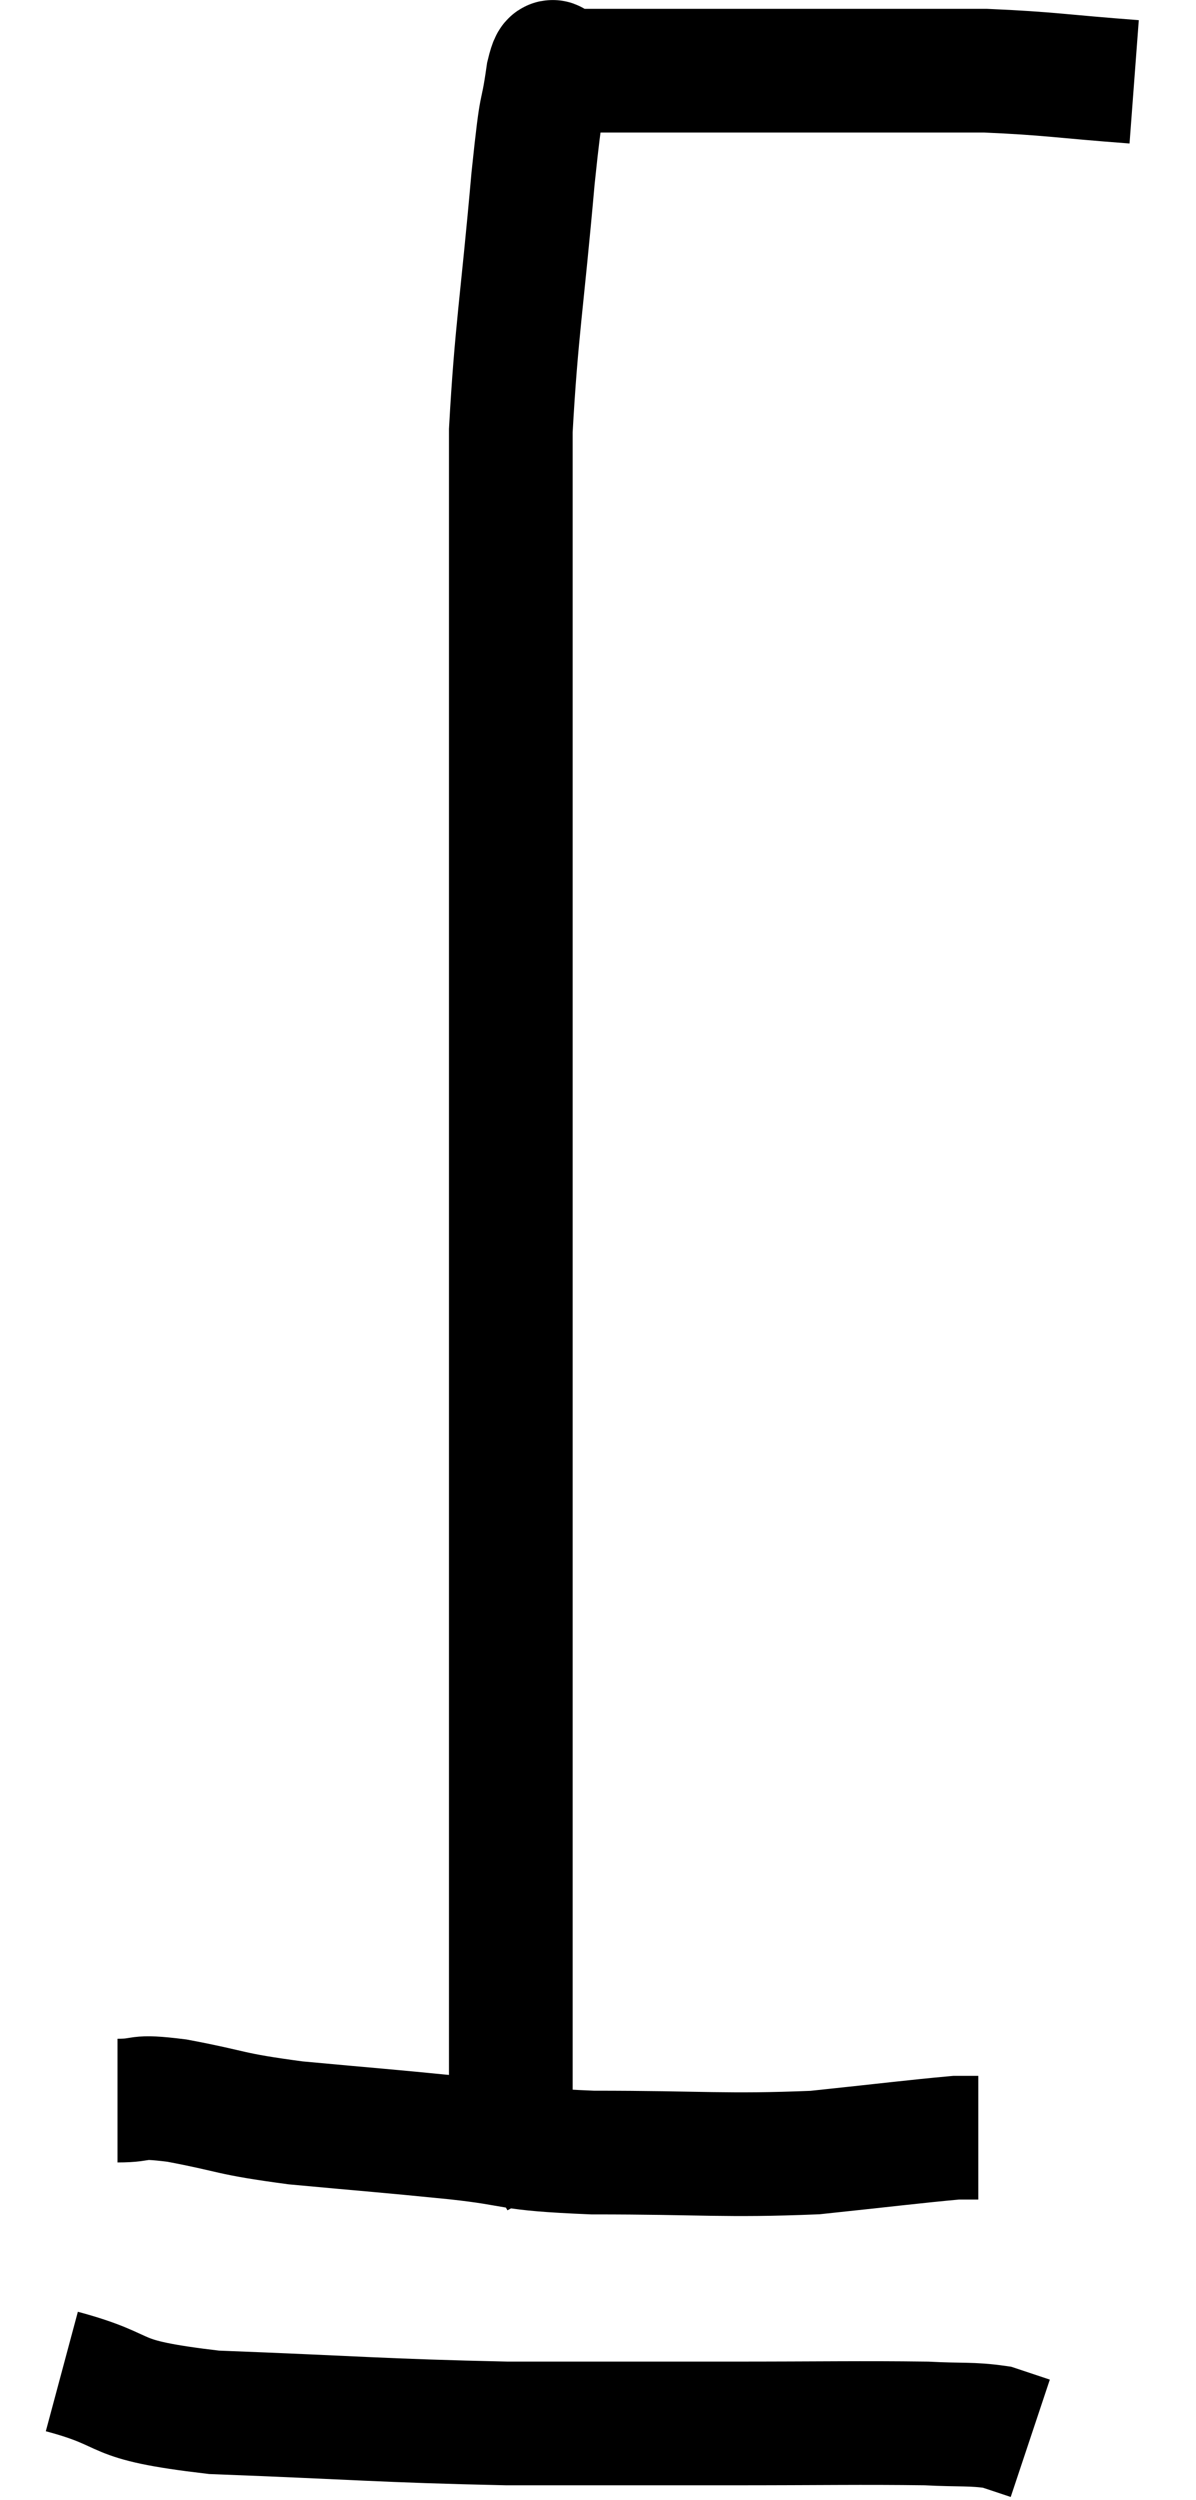 <svg xmlns="http://www.w3.org/2000/svg" viewBox="8.3 3.057 19.34 40.423" width="19.34" height="40.423"><path d="M 26.64 4.38 C 25.44 4.29, 25.275 4.245, 24.24 4.2 C 23.37 4.2, 23.46 4.2, 22.5 4.2 C 21.45 4.2, 21.345 4.2, 20.4 4.2 C 19.56 4.2, 19.38 4.2, 18.72 4.2 C 18.24 4.2, 18.105 4.2, 17.76 4.2 C 17.55 4.2, 17.49 4.185, 17.34 4.2 C 17.25 4.23, 17.265 3.825, 17.16 4.26 C 17.04 5.1, 17.07 4.5, 16.92 5.94 C 16.74 7.98, 16.65 8.4, 16.56 10.02 C 16.56 11.22, 16.56 11.04, 16.56 12.42 C 16.56 13.98, 16.56 13.83, 16.56 15.54 C 16.56 17.4, 16.56 17.52, 16.56 19.26 C 16.56 20.88, 16.56 20.82, 16.56 22.5 C 16.56 24.24, 16.56 24.42, 16.56 25.98 C 16.56 27.36, 16.56 27.465, 16.56 28.74 C 16.56 29.91, 16.56 29.895, 16.56 31.08 C 16.56 32.28, 16.56 32.475, 16.56 33.48 C 16.56 34.29, 16.56 34.2, 16.56 35.1 C 16.56 36.09, 16.56 36.45, 16.56 37.08 C 16.56 37.35, 16.695 37.41, 16.56 37.62 L 16.02 37.92" fill="none" stroke="black" stroke-width="2"></path><path d="M 10.2 37.02 C 10.68 37.02, 10.44 36.93, 11.16 37.02 C 12.12 37.2, 11.955 37.23, 13.08 37.38 C 14.37 37.5, 14.46 37.5, 15.66 37.62 C 16.77 37.74, 16.425 37.8, 17.88 37.86 C 19.68 37.86, 20.01 37.92, 21.48 37.86 C 22.62 37.74, 23.1 37.68, 23.76 37.62 L 24.12 37.62" fill="none" stroke="black" stroke-width="2"></path><path d="M 9.3 41.4 C 10.53 41.73, 9.96 41.85, 11.76 42.06 C 14.13 42.15, 14.43 42.195, 16.5 42.24 C 18.27 42.24, 18.345 42.24, 20.04 42.24 C 21.66 42.24, 22.185 42.225, 23.28 42.24 C 23.85 42.27, 24 42.24, 24.42 42.3 C 24.69 42.39, 24.825 42.435, 24.96 42.48 L 24.96 42.48" fill="none" stroke="black" stroke-width="2"></path></svg>